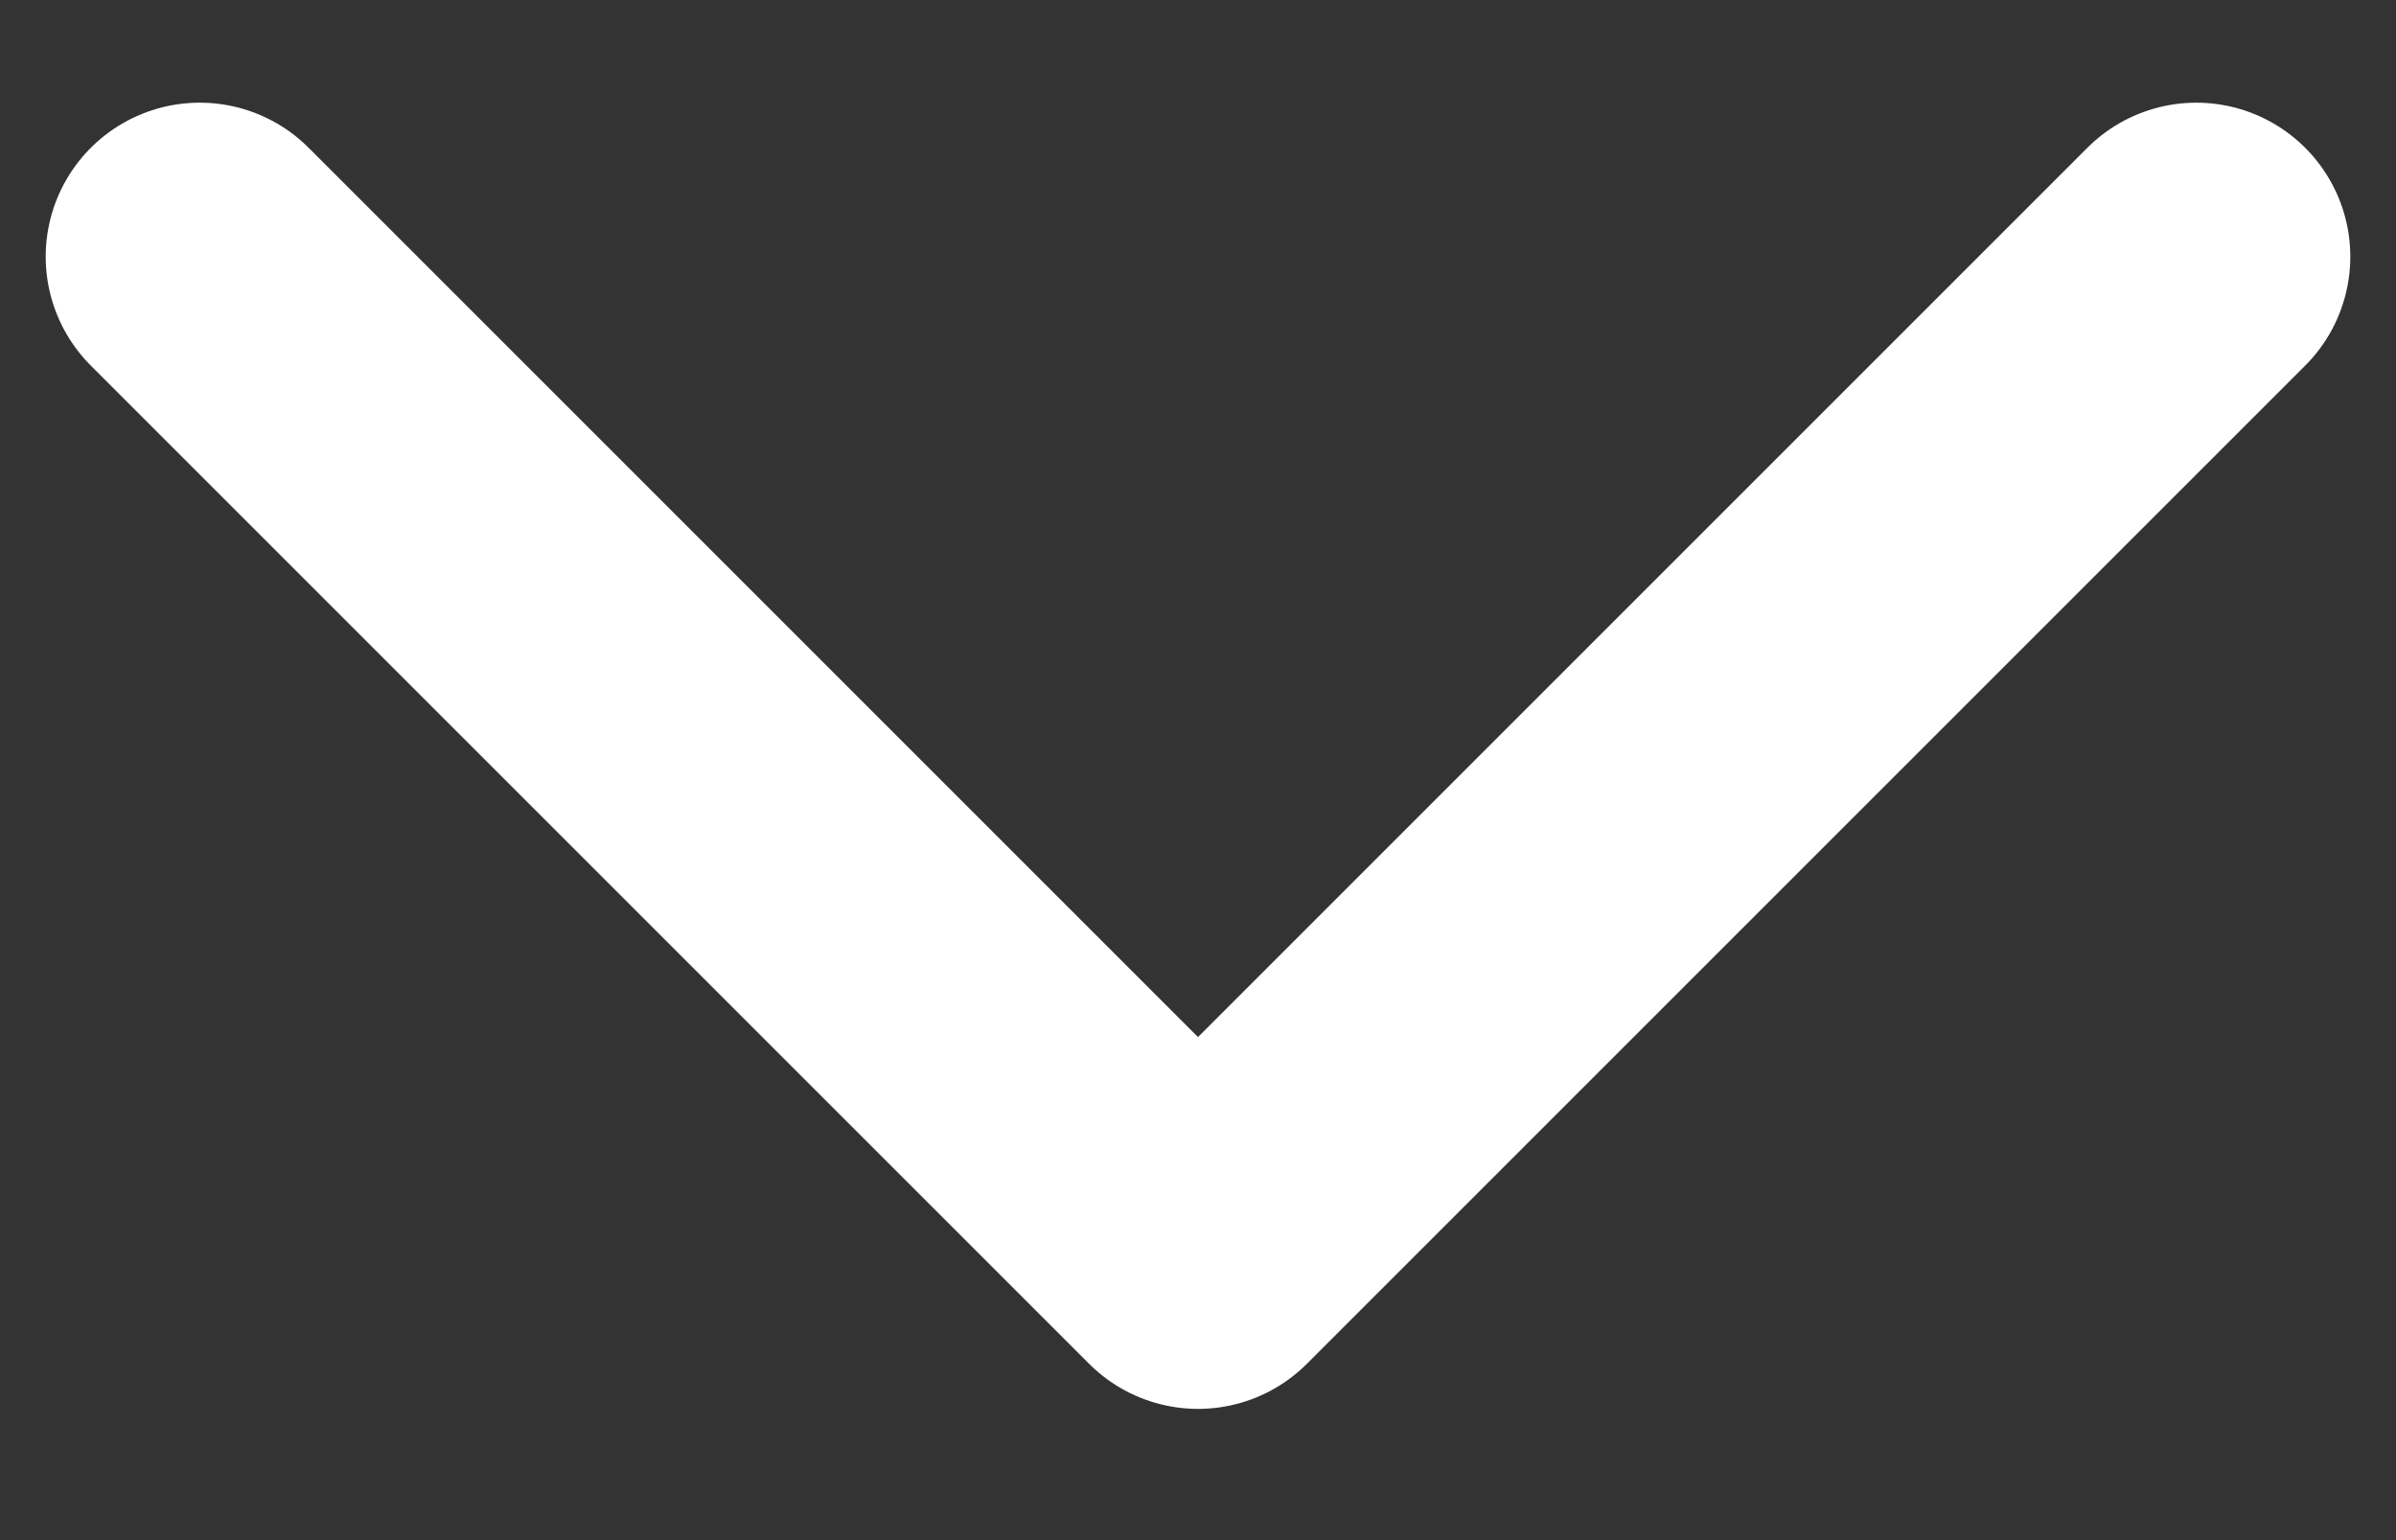 <svg width="14" height="9" viewBox="0 0 14 9" fill="none" stroke="#fff" xmlns="http://www.w3.org/2000/svg">
    <rect x="0" y="0" width="14" height="9" fill="#333333" stroke="none"/>
    <path d="M12.833 1.5L7 7.333L1.167 1.5" stroke-width="1.8" stroke-linecap="round"
          stroke-linejoin="round"/>
</svg>
